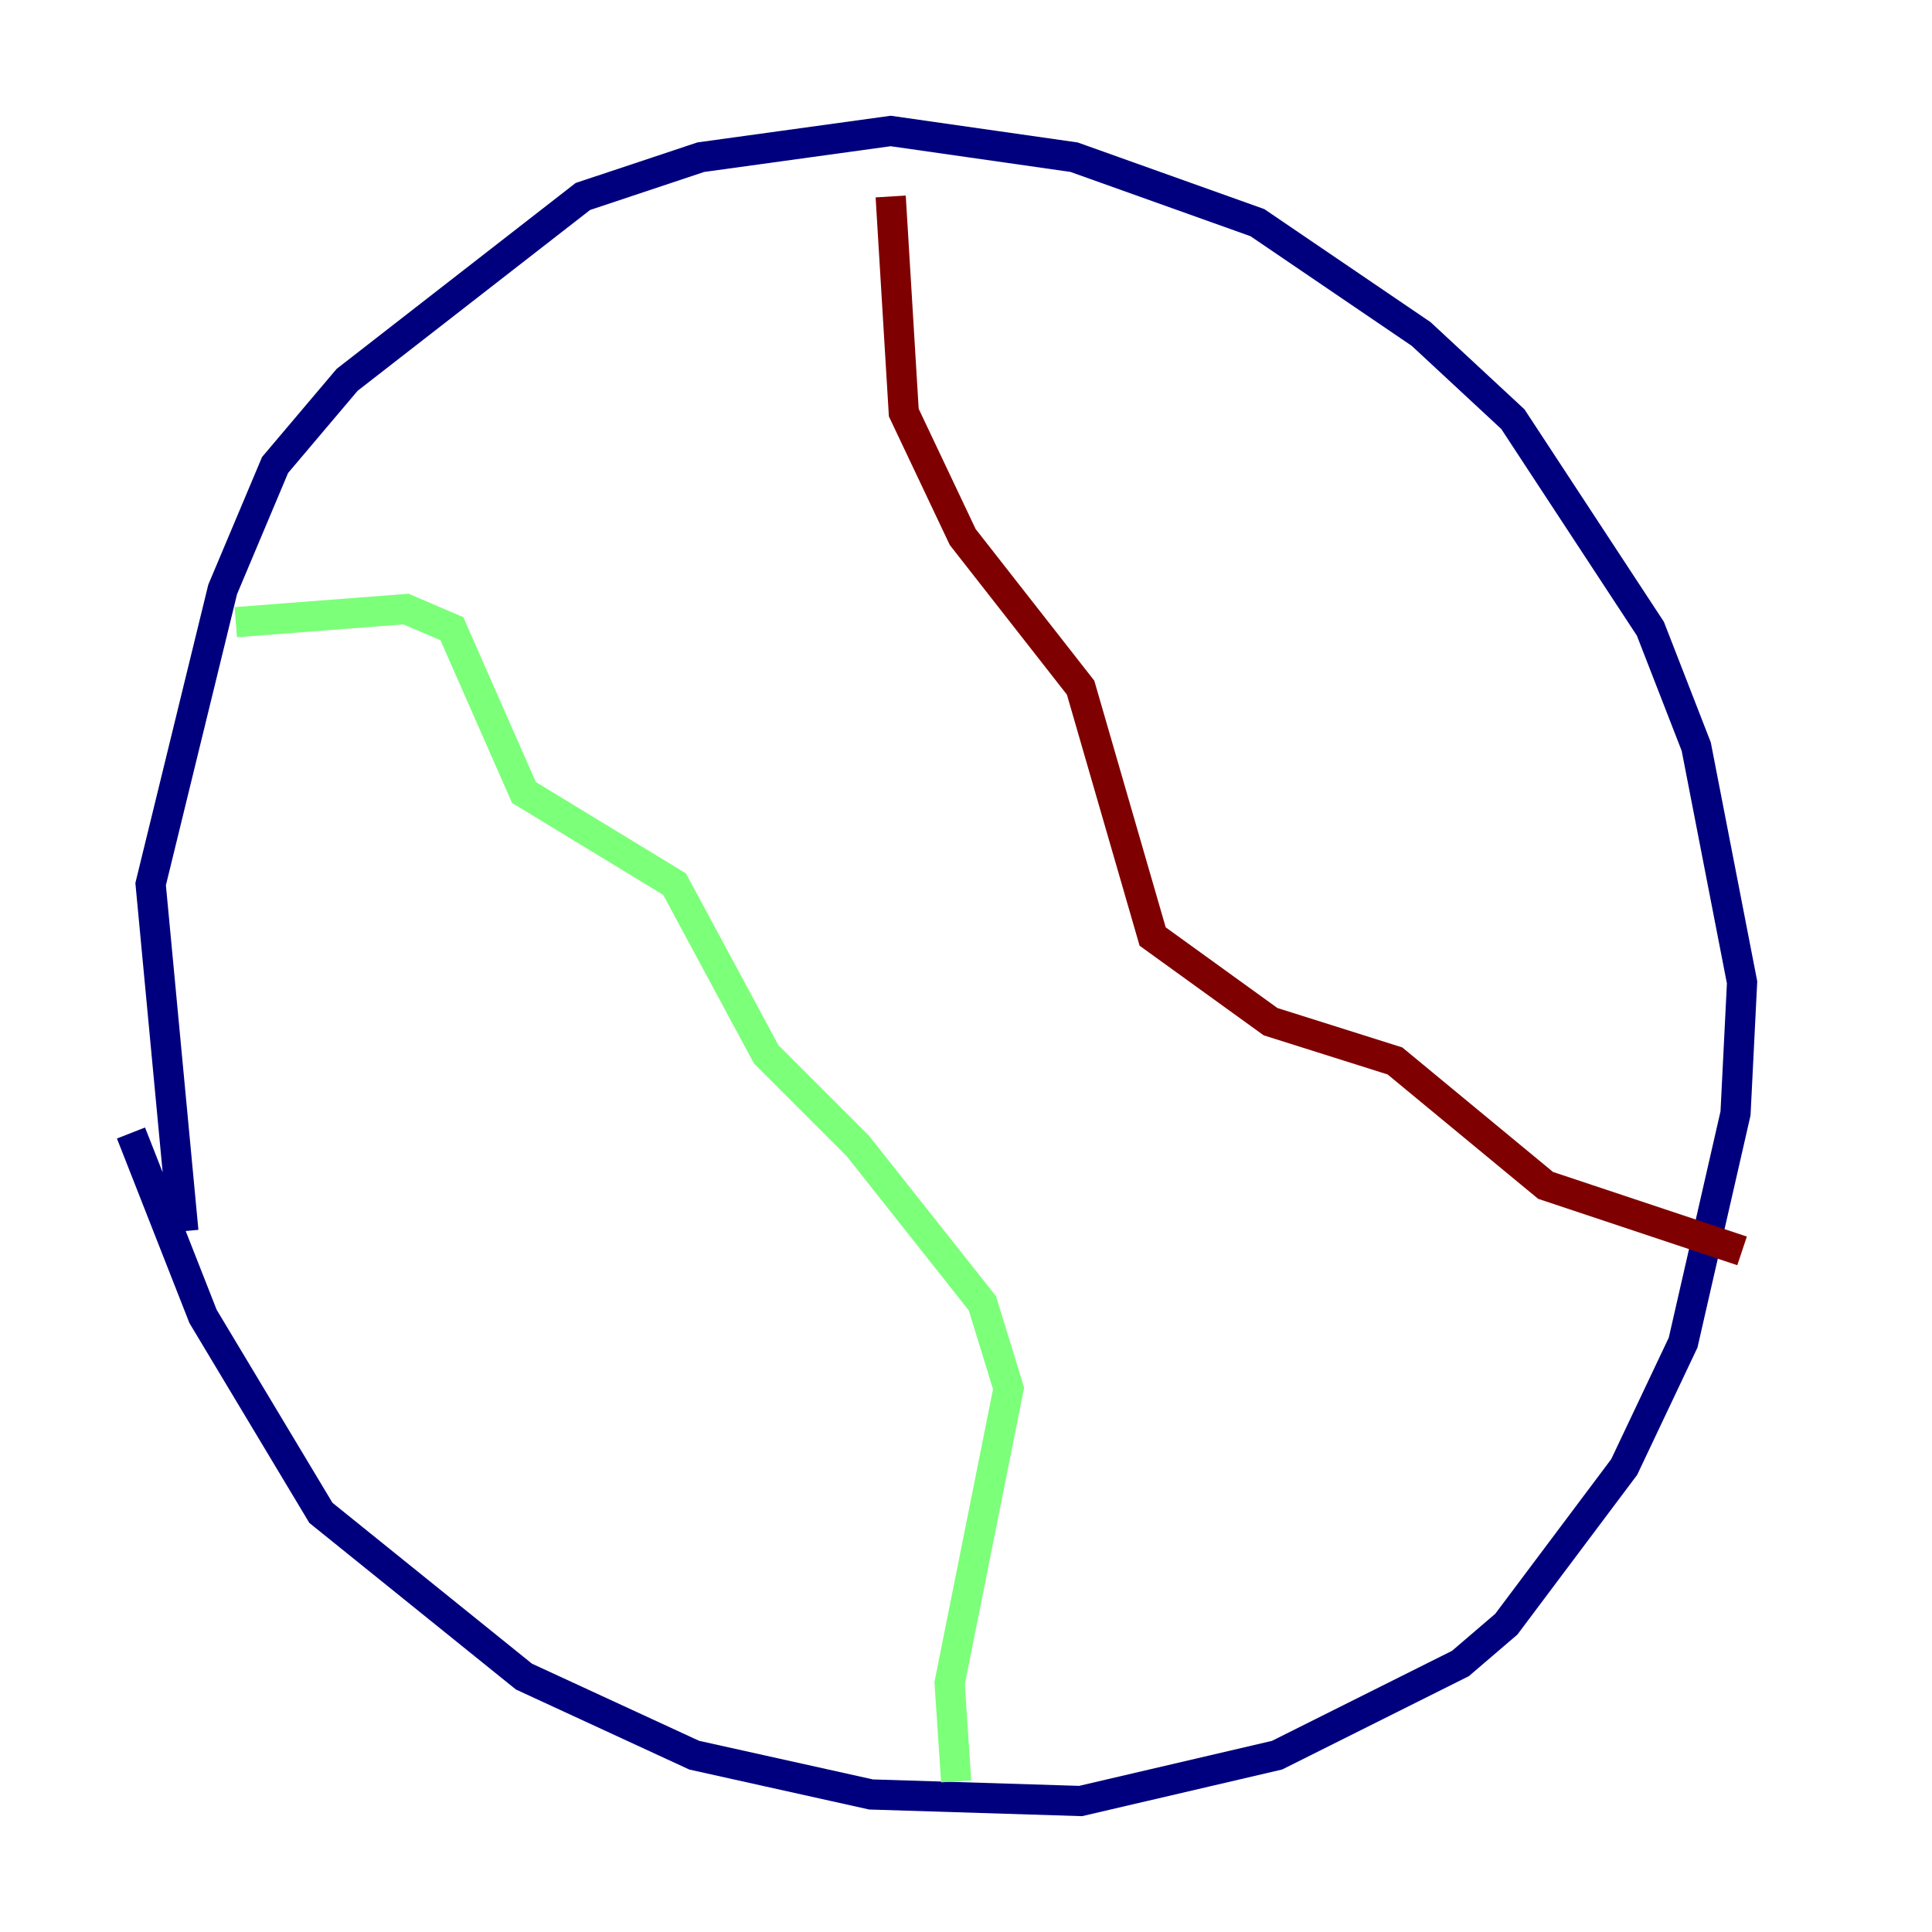 <?xml version="1.0" encoding="utf-8" ?>
<svg baseProfile="tiny" height="128" version="1.2" viewBox="0,0,128,128" width="128" xmlns="http://www.w3.org/2000/svg" xmlns:ev="http://www.w3.org/2001/xml-events" xmlns:xlink="http://www.w3.org/1999/xlink"><defs /><polyline fill="none" points="8.678,75.064 13.451,87.214 21.261,100.231 34.712,111.078 45.993,116.285 57.709,118.888 71.593,119.322 84.61,116.285 96.759,110.21 99.797,107.607 107.607,97.193 111.512,88.949 114.983,73.763 115.417,65.085 112.38,49.464 109.342,41.654 100.231,27.77 94.156,22.129 83.308,14.752 71.159,10.414 59.01,8.678 46.427,10.414 38.617,13.017 22.997,25.166 18.224,30.807 14.752,39.051 9.98,58.576 12.149,81.573" stroke="#00007f" stroke-width="2" /><polyline fill="none" points="15.62,41.22 26.902,40.352 29.939,41.654 34.712,52.502 44.691,58.576 50.766,69.858 56.841,75.932 65.085,86.346 66.82,91.986 62.915,111.512 63.349,118.02" stroke="#7cff79" stroke-width="2" /><polyline fill="none" points="59.01,13.017 59.878,27.336 63.783,35.58 71.593,45.559 76.366,62.047 84.176,67.688 92.42,70.291 102.4,78.536 115.417,82.875" stroke="#7f0000" stroke-width="2" /></svg>